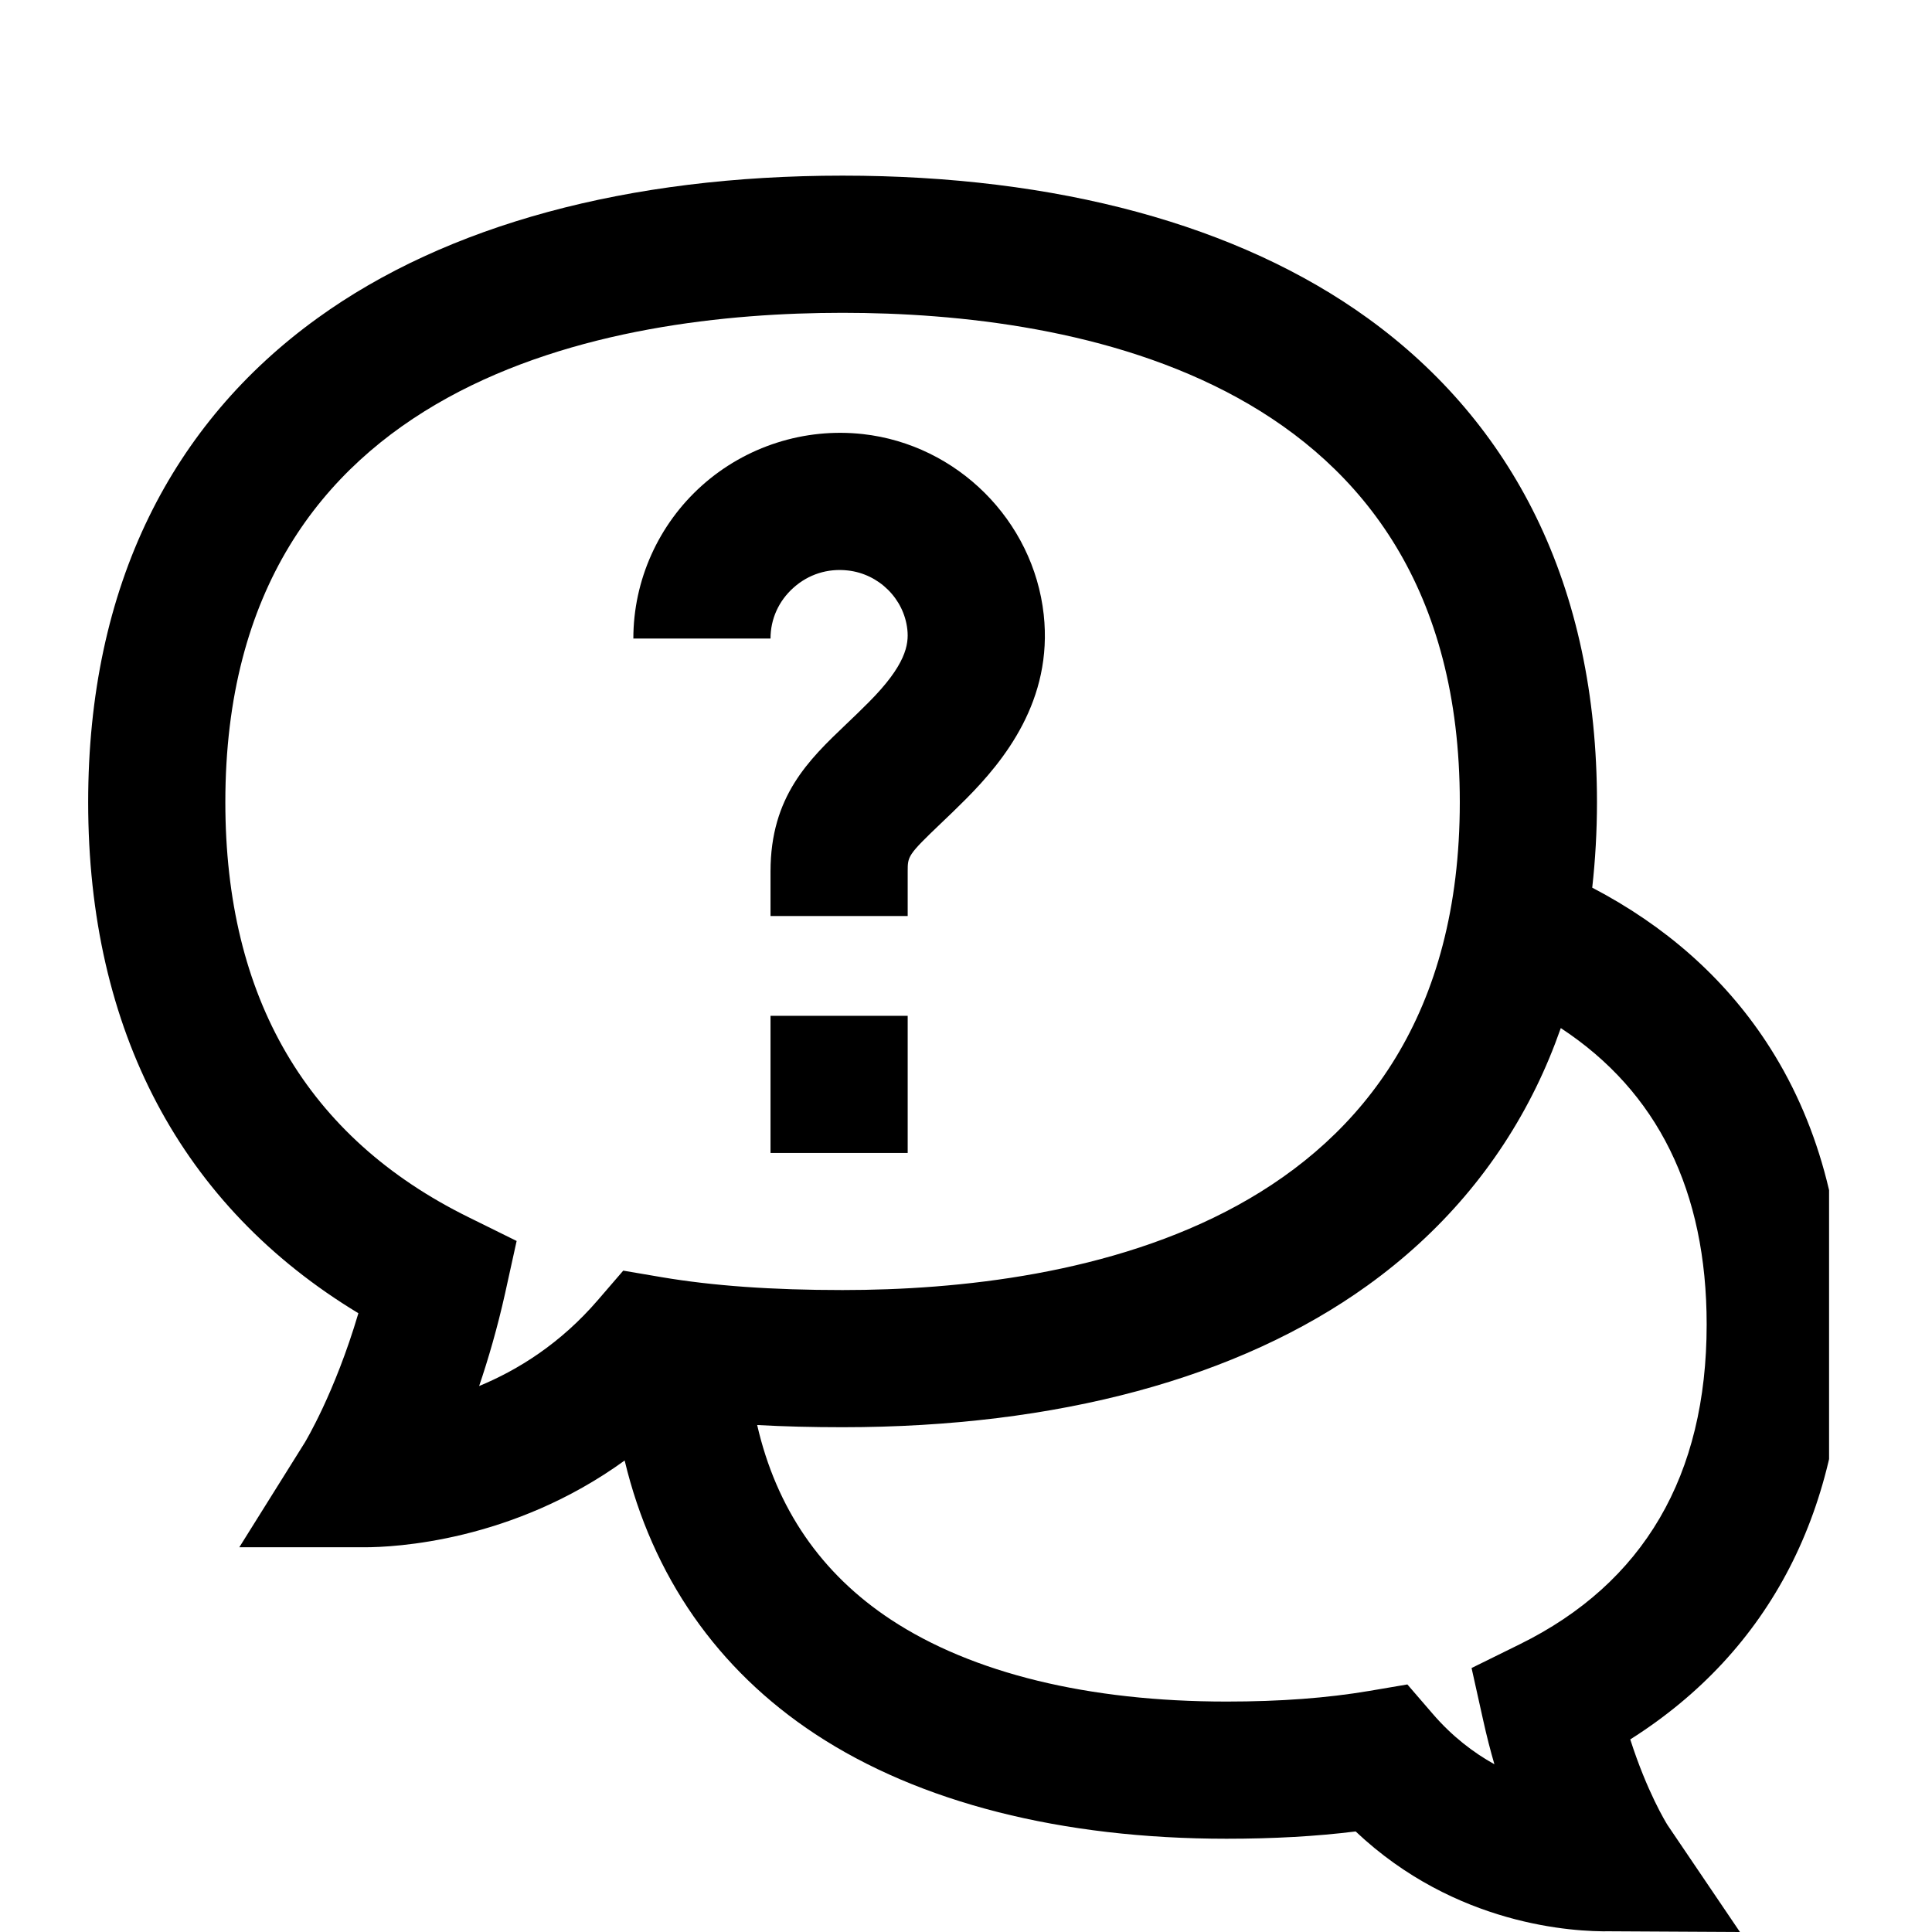 <svg width="22" height="22" viewBox="0 0 22 22" fill="none" xmlns="http://www.w3.org/2000/svg">
<g clip-path="url(#clip0)">
<g clip-path="url(#clip1)">
<path d="M18.564 19.807C20.158 18.798 20.996 17.177 20.996 15.082C20.996 13.834 20.697 12.748 20.107 11.856C19.627 11.13 18.964 10.543 18.131 10.108C18.166 9.793 18.185 9.469 18.185 9.134C18.185 7.918 17.951 6.825 17.491 5.884C17.052 4.986 16.407 4.225 15.574 3.623C14.104 2.561 12.037 2 9.594 2C7.152 2 5.084 2.561 3.615 3.623C2.781 4.225 2.136 4.986 1.697 5.884C1.237 6.825 1.004 7.918 1.004 9.134C1.004 11.736 2.065 13.735 4.081 14.954C3.81 15.87 3.475 16.418 3.473 16.423L2.725 17.619H4.137C4.142 17.619 4.147 17.619 4.152 17.619C4.489 17.619 5.836 17.556 7.113 16.631C7.428 17.945 8.167 19.011 9.285 19.747C10.468 20.526 12.087 20.938 13.967 20.938C14.501 20.938 14.986 20.911 15.437 20.855C16.575 21.93 17.923 21.999 18.337 21.992L18.338 21.992L19.813 22L18.989 20.783C18.97 20.753 18.755 20.403 18.564 19.807ZM5.456 15.783C5.561 15.473 5.664 15.12 5.751 14.73L5.883 14.131L5.334 13.86C3.497 12.954 2.566 11.364 2.566 9.134C2.566 4.286 6.969 3.562 9.594 3.562C12.219 3.562 16.623 4.286 16.623 9.134C16.623 13.969 12.219 14.69 9.594 14.69C8.791 14.69 8.116 14.642 7.532 14.543L7.097 14.469L6.809 14.803C6.381 15.301 5.896 15.601 5.456 15.783ZM17.307 18.723L16.757 18.994L16.89 19.592C16.929 19.769 16.972 19.935 17.017 20.09C16.778 19.957 16.535 19.772 16.314 19.515L16.026 19.181L15.591 19.255C15.111 19.336 14.58 19.376 13.967 19.376C12.393 19.376 11.071 19.053 10.145 18.443C9.35 17.919 8.84 17.176 8.622 16.227C8.929 16.244 9.251 16.252 9.594 16.252C12.038 16.252 14.105 15.694 15.572 14.638C16.406 14.038 17.052 13.279 17.491 12.383C17.598 12.165 17.691 11.94 17.773 11.707C18.876 12.431 19.434 13.563 19.434 15.082C19.434 16.802 18.718 18.027 17.307 18.723ZM8.774 7.271H7.212C7.212 6.608 7.497 5.973 7.993 5.529C8.492 5.083 9.16 4.869 9.826 4.943C10.901 5.063 11.767 5.927 11.885 6.998C11.992 7.976 11.431 8.665 10.999 9.099C10.893 9.205 10.797 9.298 10.711 9.379C10.336 9.737 10.336 9.751 10.336 9.923V10.431H8.774V9.923C8.774 9.068 9.211 8.652 9.633 8.249C9.716 8.17 9.801 8.089 9.892 7.997C10.314 7.574 10.351 7.341 10.332 7.168C10.294 6.818 10.008 6.535 9.654 6.496C9.425 6.47 9.205 6.54 9.035 6.693C8.867 6.843 8.774 7.049 8.774 7.271ZM8.774 11.567H10.336V13.129H8.774V11.567Z" fill="black"/>
</g>
</g>
<defs>
<clipPath id="clip0">
<rect x="0.828" y="2" width="20" height="20" fill="white"/>
</clipPath>
<clipPath id="clip1">
<rect x="0.828" y="2" width="20" height="20" fill="white"/>
</clipPath>
</defs>
</svg>
